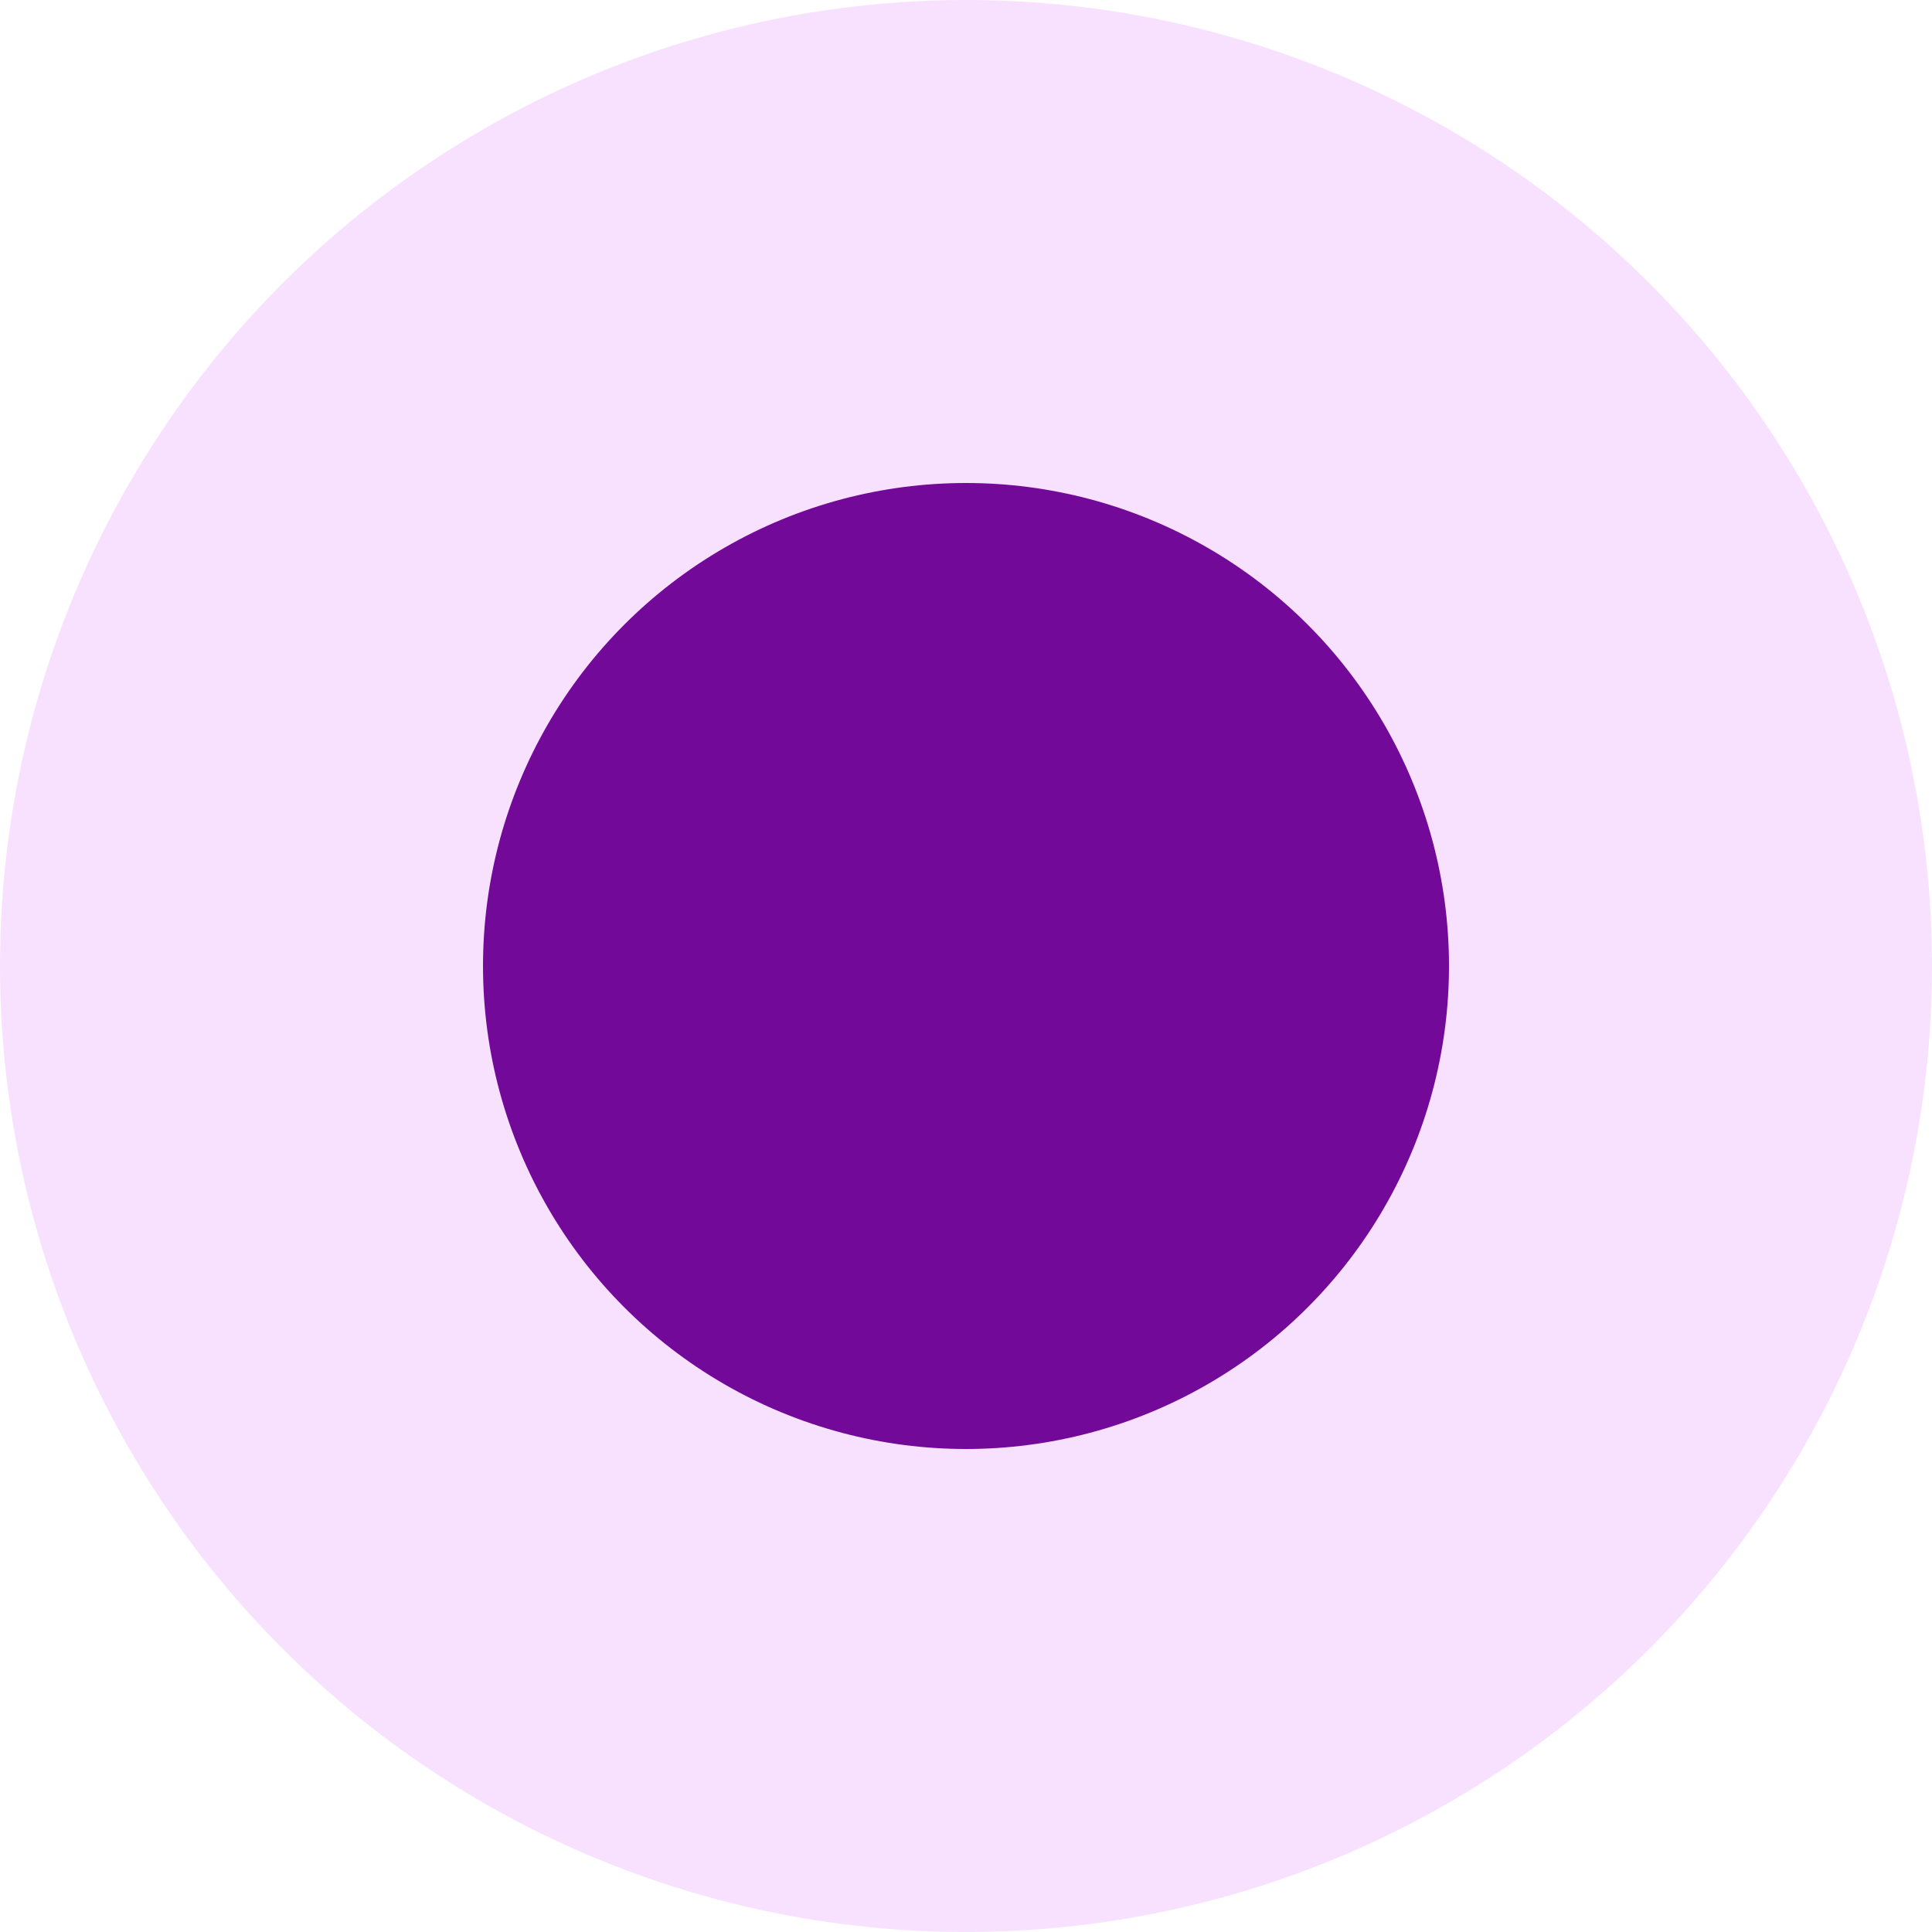 <svg width="28" height="28" viewBox="0 0 28 28" fill="none" xmlns="http://www.w3.org/2000/svg">
<g filter="url(#filter0_b_103_24266)">
<circle cx="14" cy="14" r="14" fill="#F0C8FF" fill-opacity="0.54"/>
</g>
<circle cx="14" cy="14" r="7" fill="#720999"/>
<defs>
<filter id="filter0_b_103_24266" x="-4" y="-4" width="36" height="36" filterUnits="userSpaceOnUse" color-interpolation-filters="sRGB">
<feFlood flood-opacity="0" result="BackgroundImageFix"/>
<feGaussianBlur in="BackgroundImageFix" stdDeviation="2"/>
<feComposite in2="SourceAlpha" operator="in" result="effect1_backgroundBlur_103_24266"/>
<feBlend mode="normal" in="SourceGraphic" in2="effect1_backgroundBlur_103_24266" result="shape"/>
</filter>
</defs>
</svg>
